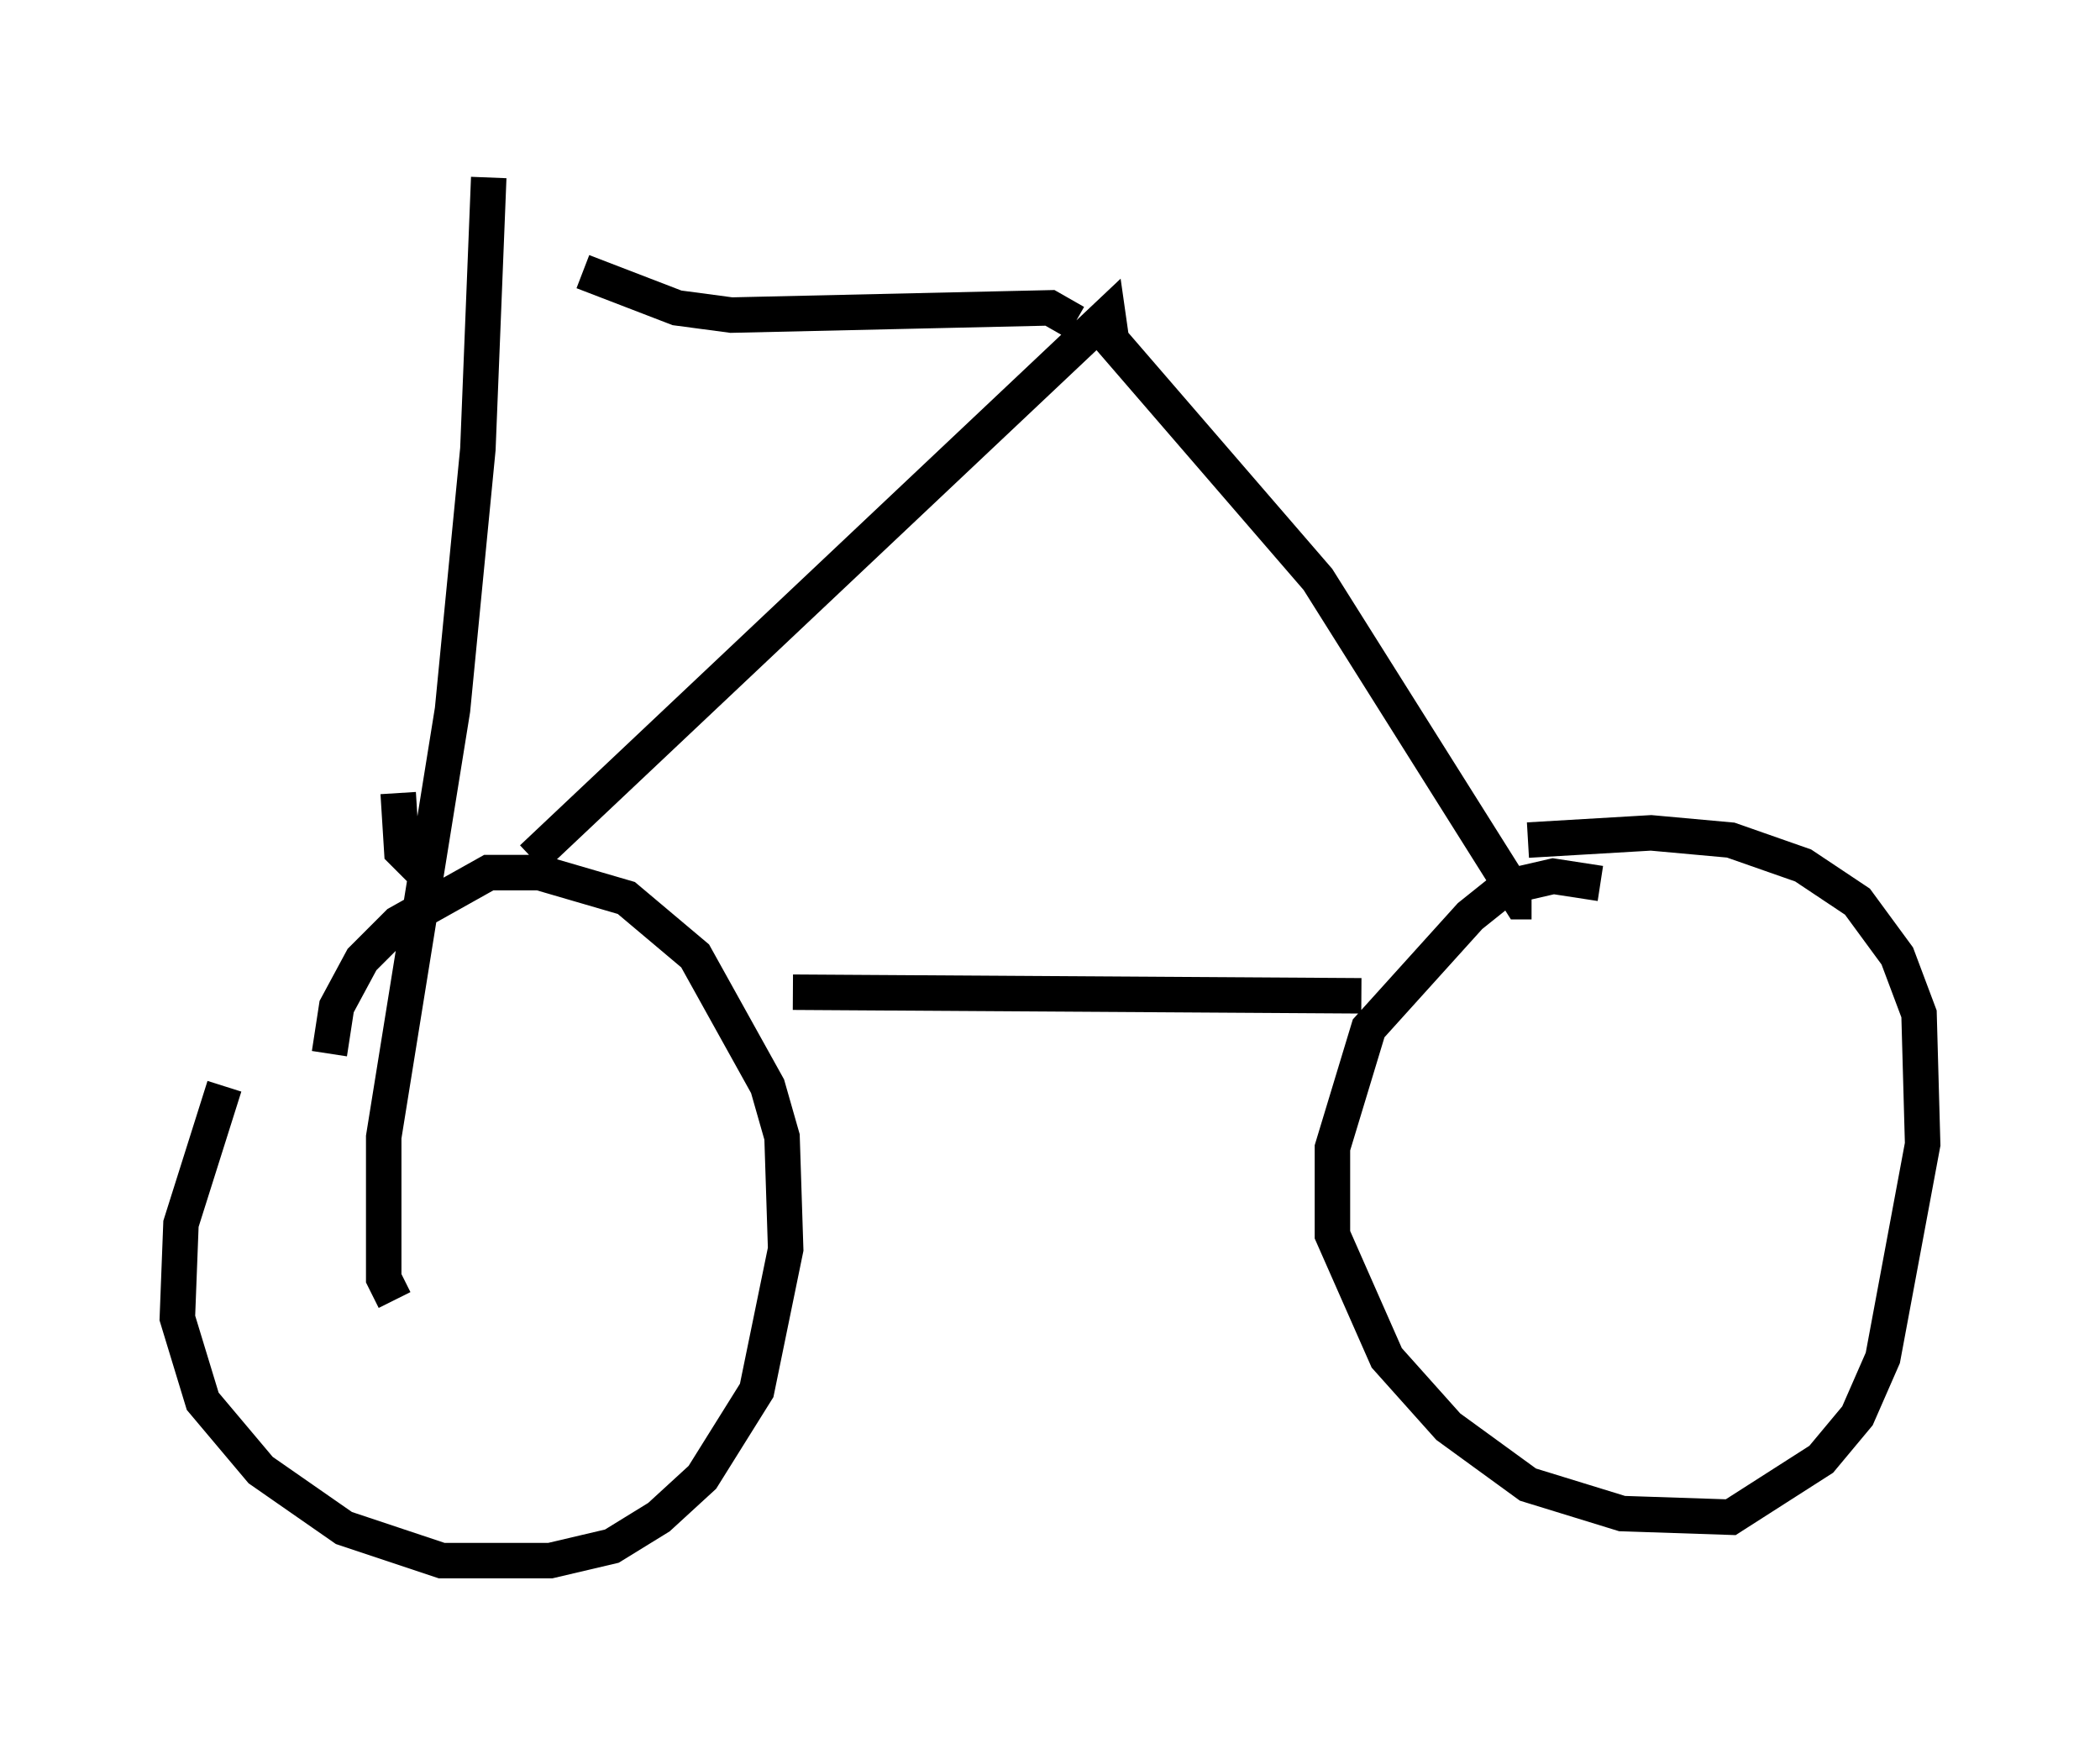 <?xml version="1.0" encoding="utf-8" ?>
<svg baseProfile="full" height="48.996" version="1.1" width="59.205" xmlns="http://www.w3.org/2000/svg" xmlns:ev="http://www.w3.org/2001/xml-events" xmlns:xlink="http://www.w3.org/1999/xlink"><defs /><rect fill="white" height="48.996" width="59.205" x="0" y="0" /><path d="M7.348, 29.807 m-1.021, 0.817 l-1.225, 3.879 -0.102, 2.654 l0.715, 2.348 1.633, 1.94 l2.348, 1.633 2.756, 0.919 l3.063, 0.0 1.735, -0.408 l1.327, -0.817 1.225, -1.123 l1.531, -2.45 0.817, -3.981 l-0.102, -3.165 -0.408, -1.429 l-2.042, -3.675 -1.94, -1.633 l-2.45, -0.715 -1.429, 0.0 l-2.552, 1.429 -1.021, 1.021 l-0.715, 1.327 -0.204, 1.327 m35.832, -4.798 l-1.327, -0.204 -1.327, 0.306 l-1.021, 0.817 -2.858, 3.165 l-1.021, 3.369 0.0, 2.45 l1.531, 3.471 1.735, 1.94 l2.246, 1.633 2.654, 0.817 l3.063, 0.102 2.552, -1.633 l1.021, -1.225 0.715, -1.633 l1.123, -6.023 -0.102, -3.675 l-0.613, -1.633 -1.123, -1.531 l-1.531, -1.021 -2.042, -0.715 l-2.246, -0.204 -3.471, 0.204 m-20.723, 4.288 l16.027, 0.102 m-23.377, -3.879 l16.231, -15.313 0.102, 0.715 l5.819, 6.738 5.717, 9.086 l0.306, 0.0 m-12.863, -16.334 l-0.715, -0.408 -8.983, 0.204 l-1.531, -0.204 -2.654, -1.021 m-4.492, 16.946 l-0.613, -0.613 -0.102, -1.633 m-0.102, 14.292 l-0.306, -0.613 0.0, -3.981 l1.94, -12.046 0.715, -7.35 l0.306, -7.656 " fill="none" stroke="black" stroke-width="1" /></svg>